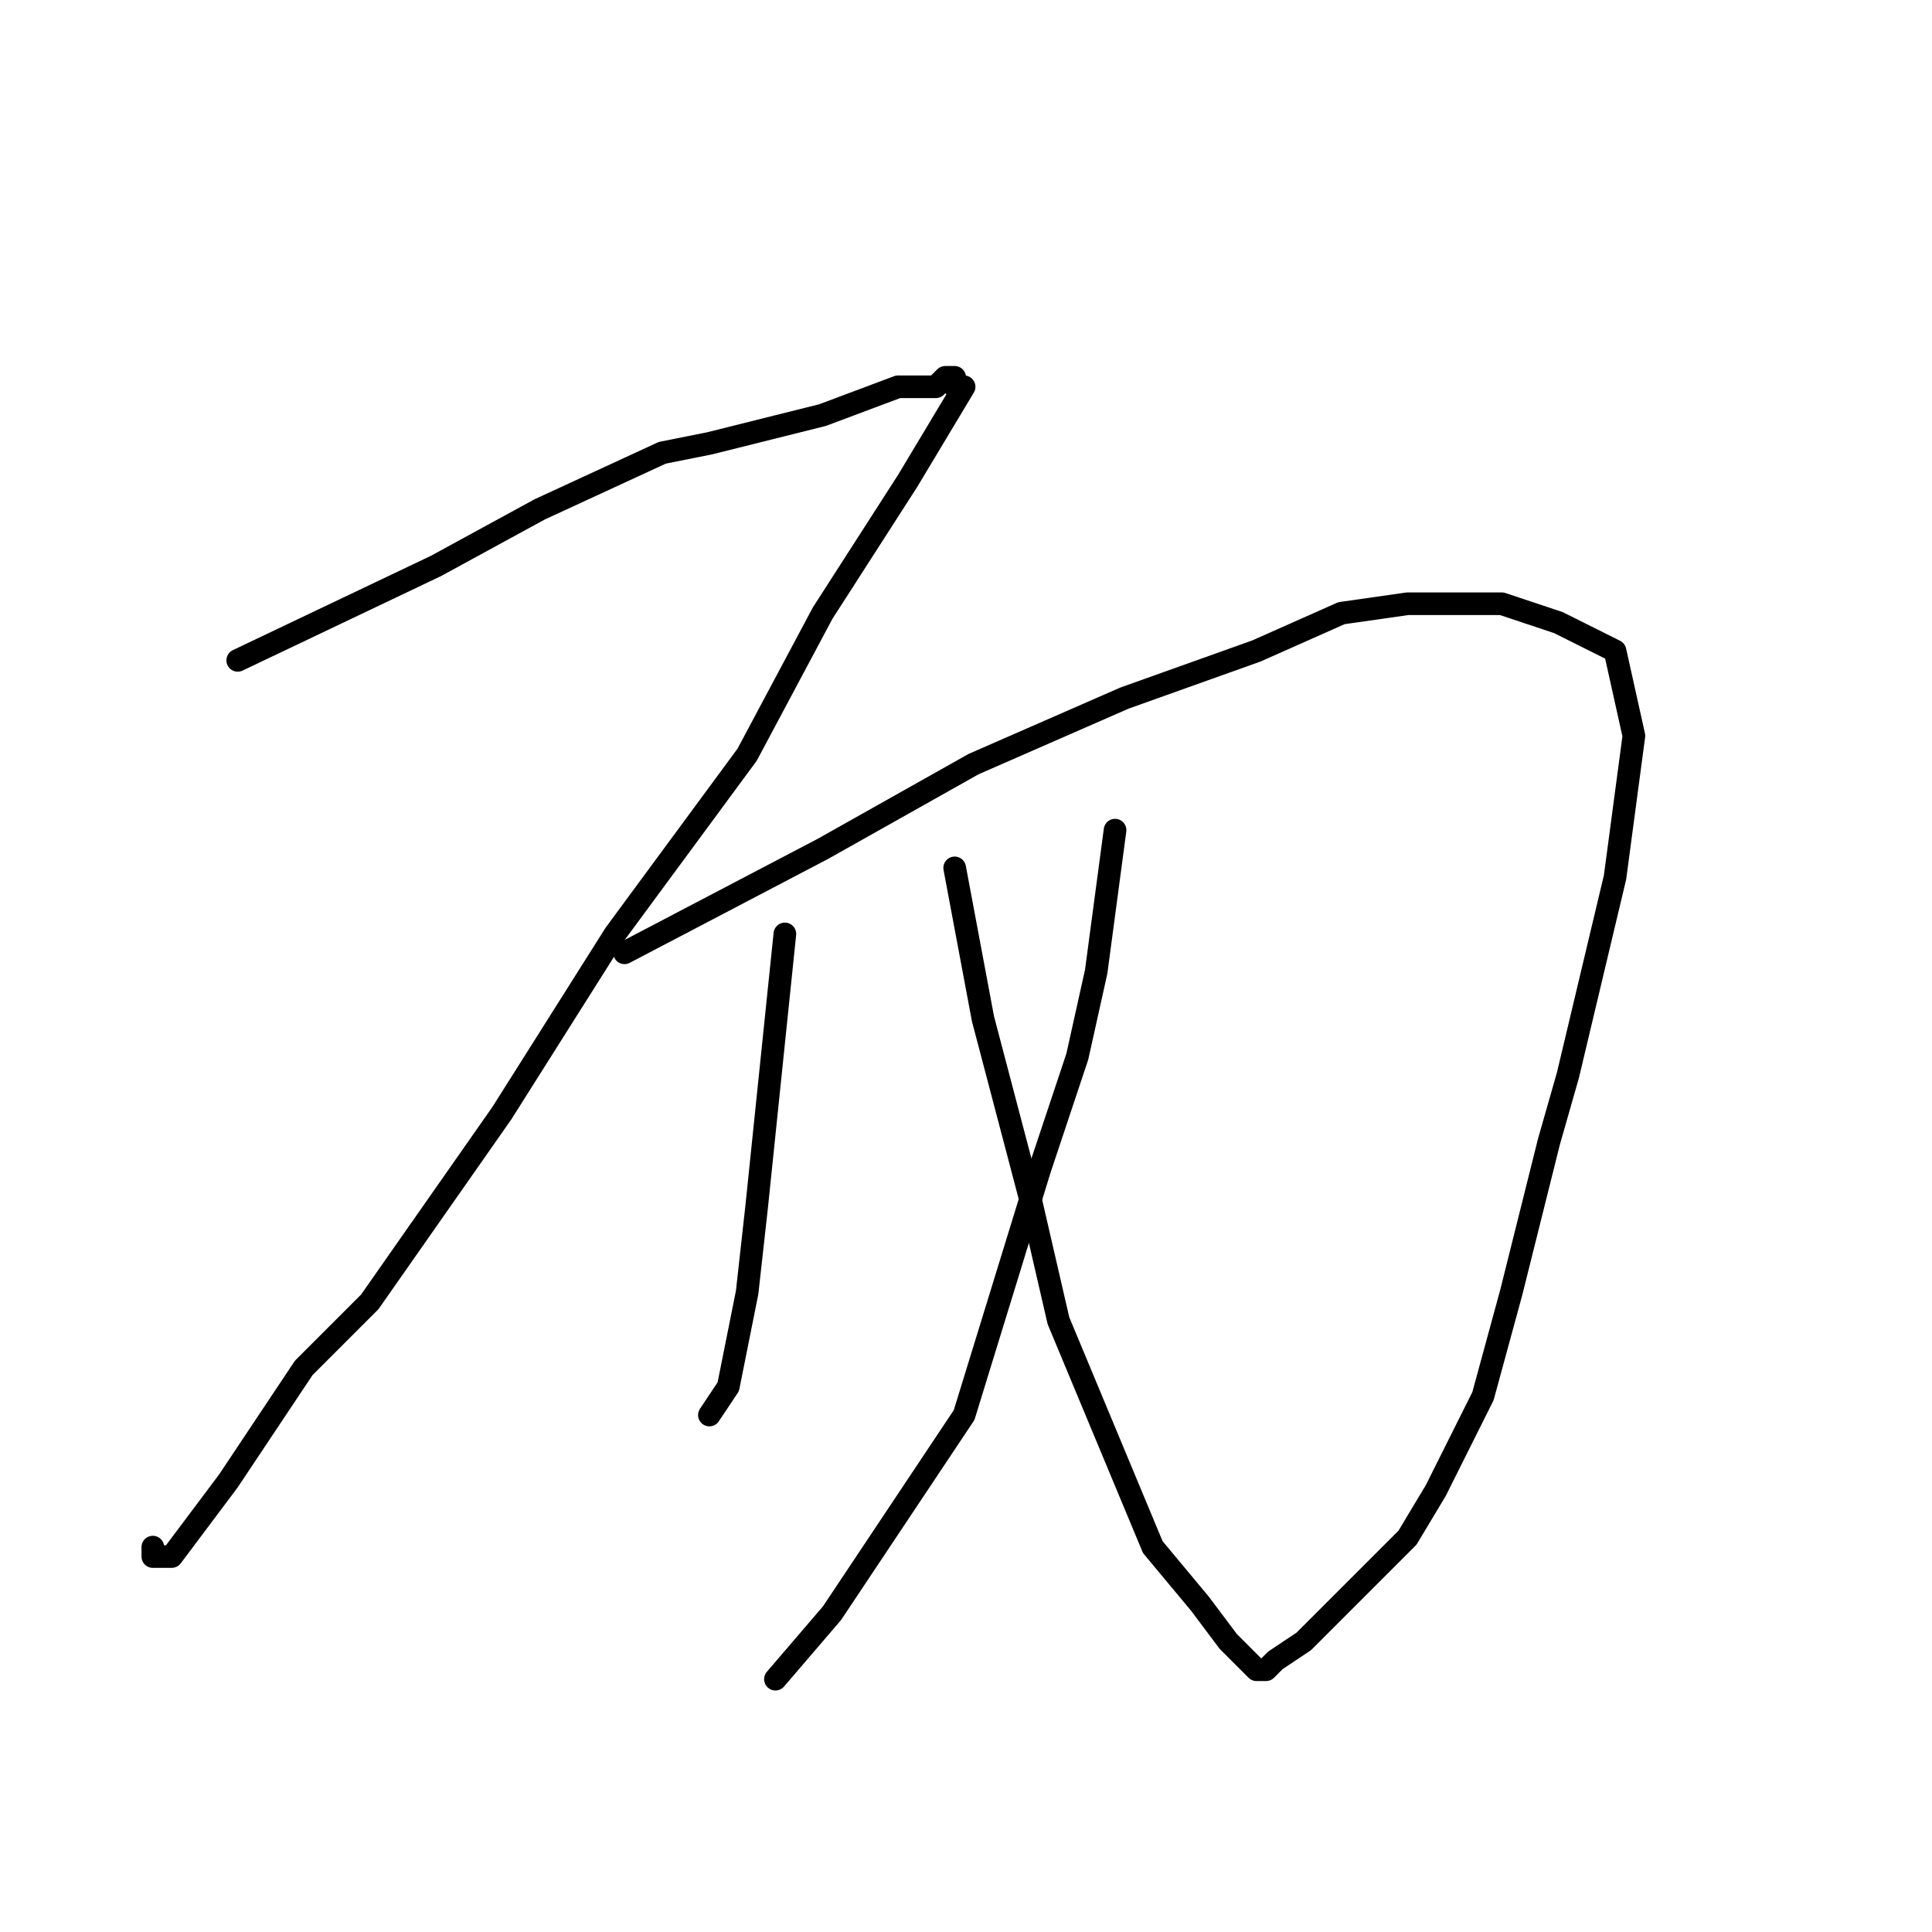 <?xml version="1.0" standalone="no"?>
    <svg width="256" height="256" xmlns="http://www.w3.org/2000/svg" version="1.1">
    <polyline stroke="black" stroke-width="3" stroke-linecap="round" fill="transparent" stroke-linejoin="round" points="31.5 87.5 57.75 75 71.5 67.5 87.75 60 94 58.75 109 55 119 51.25 124 51.25 125.25 50 126.5 50 126.5 51.25 127.75 51.25 120.25 63.75 109 81.25 99 100 81.5 123.75 66.5 147.5 49 172.5 40.25 181.25 30.25 196.25 22.75 206.25 20.25 206.25 20.25 205 20.25 205 " />
        <polyline stroke="black" stroke-width="3" stroke-linecap="round" fill="transparent" stroke-linejoin="round" points="82.75 126.25 109 112.5 129 101.25 149 92.5 166.5 86.25 177.75 81.25 186.5 80 190.25 80 199 80 206.5 82.5 211.5 85 214 86.25 216.5 97.5 214 116.25 207.75 142.5 205.25 151.25 200.25 171.25 196.5 185 190.25 197.5 186.5 203.75 177.75 212.5 172.75 217.5 169 220 167.75 221.25 166.5 221.25 162.75 217.5 159 212.5 152.75 205 140.25 175 136.5 158.75 130.25 135 126.5 115 126.5 115 " />
        <polyline stroke="black" stroke-width="3" stroke-linecap="round" fill="transparent" stroke-linejoin="round" points="104 123.75 100.25 160 99 171.25 96.5 183.75 94 187.5 94 187.5 " />
        <polyline stroke="black" stroke-width="3" stroke-linecap="round" fill="transparent" stroke-linejoin="round" points="147.75 110 145.25 128.75 142.75 140 137.75 155 127.75 187.5 110.25 213.75 102.75 222.5 102.75 222.5 " />
        </svg>
